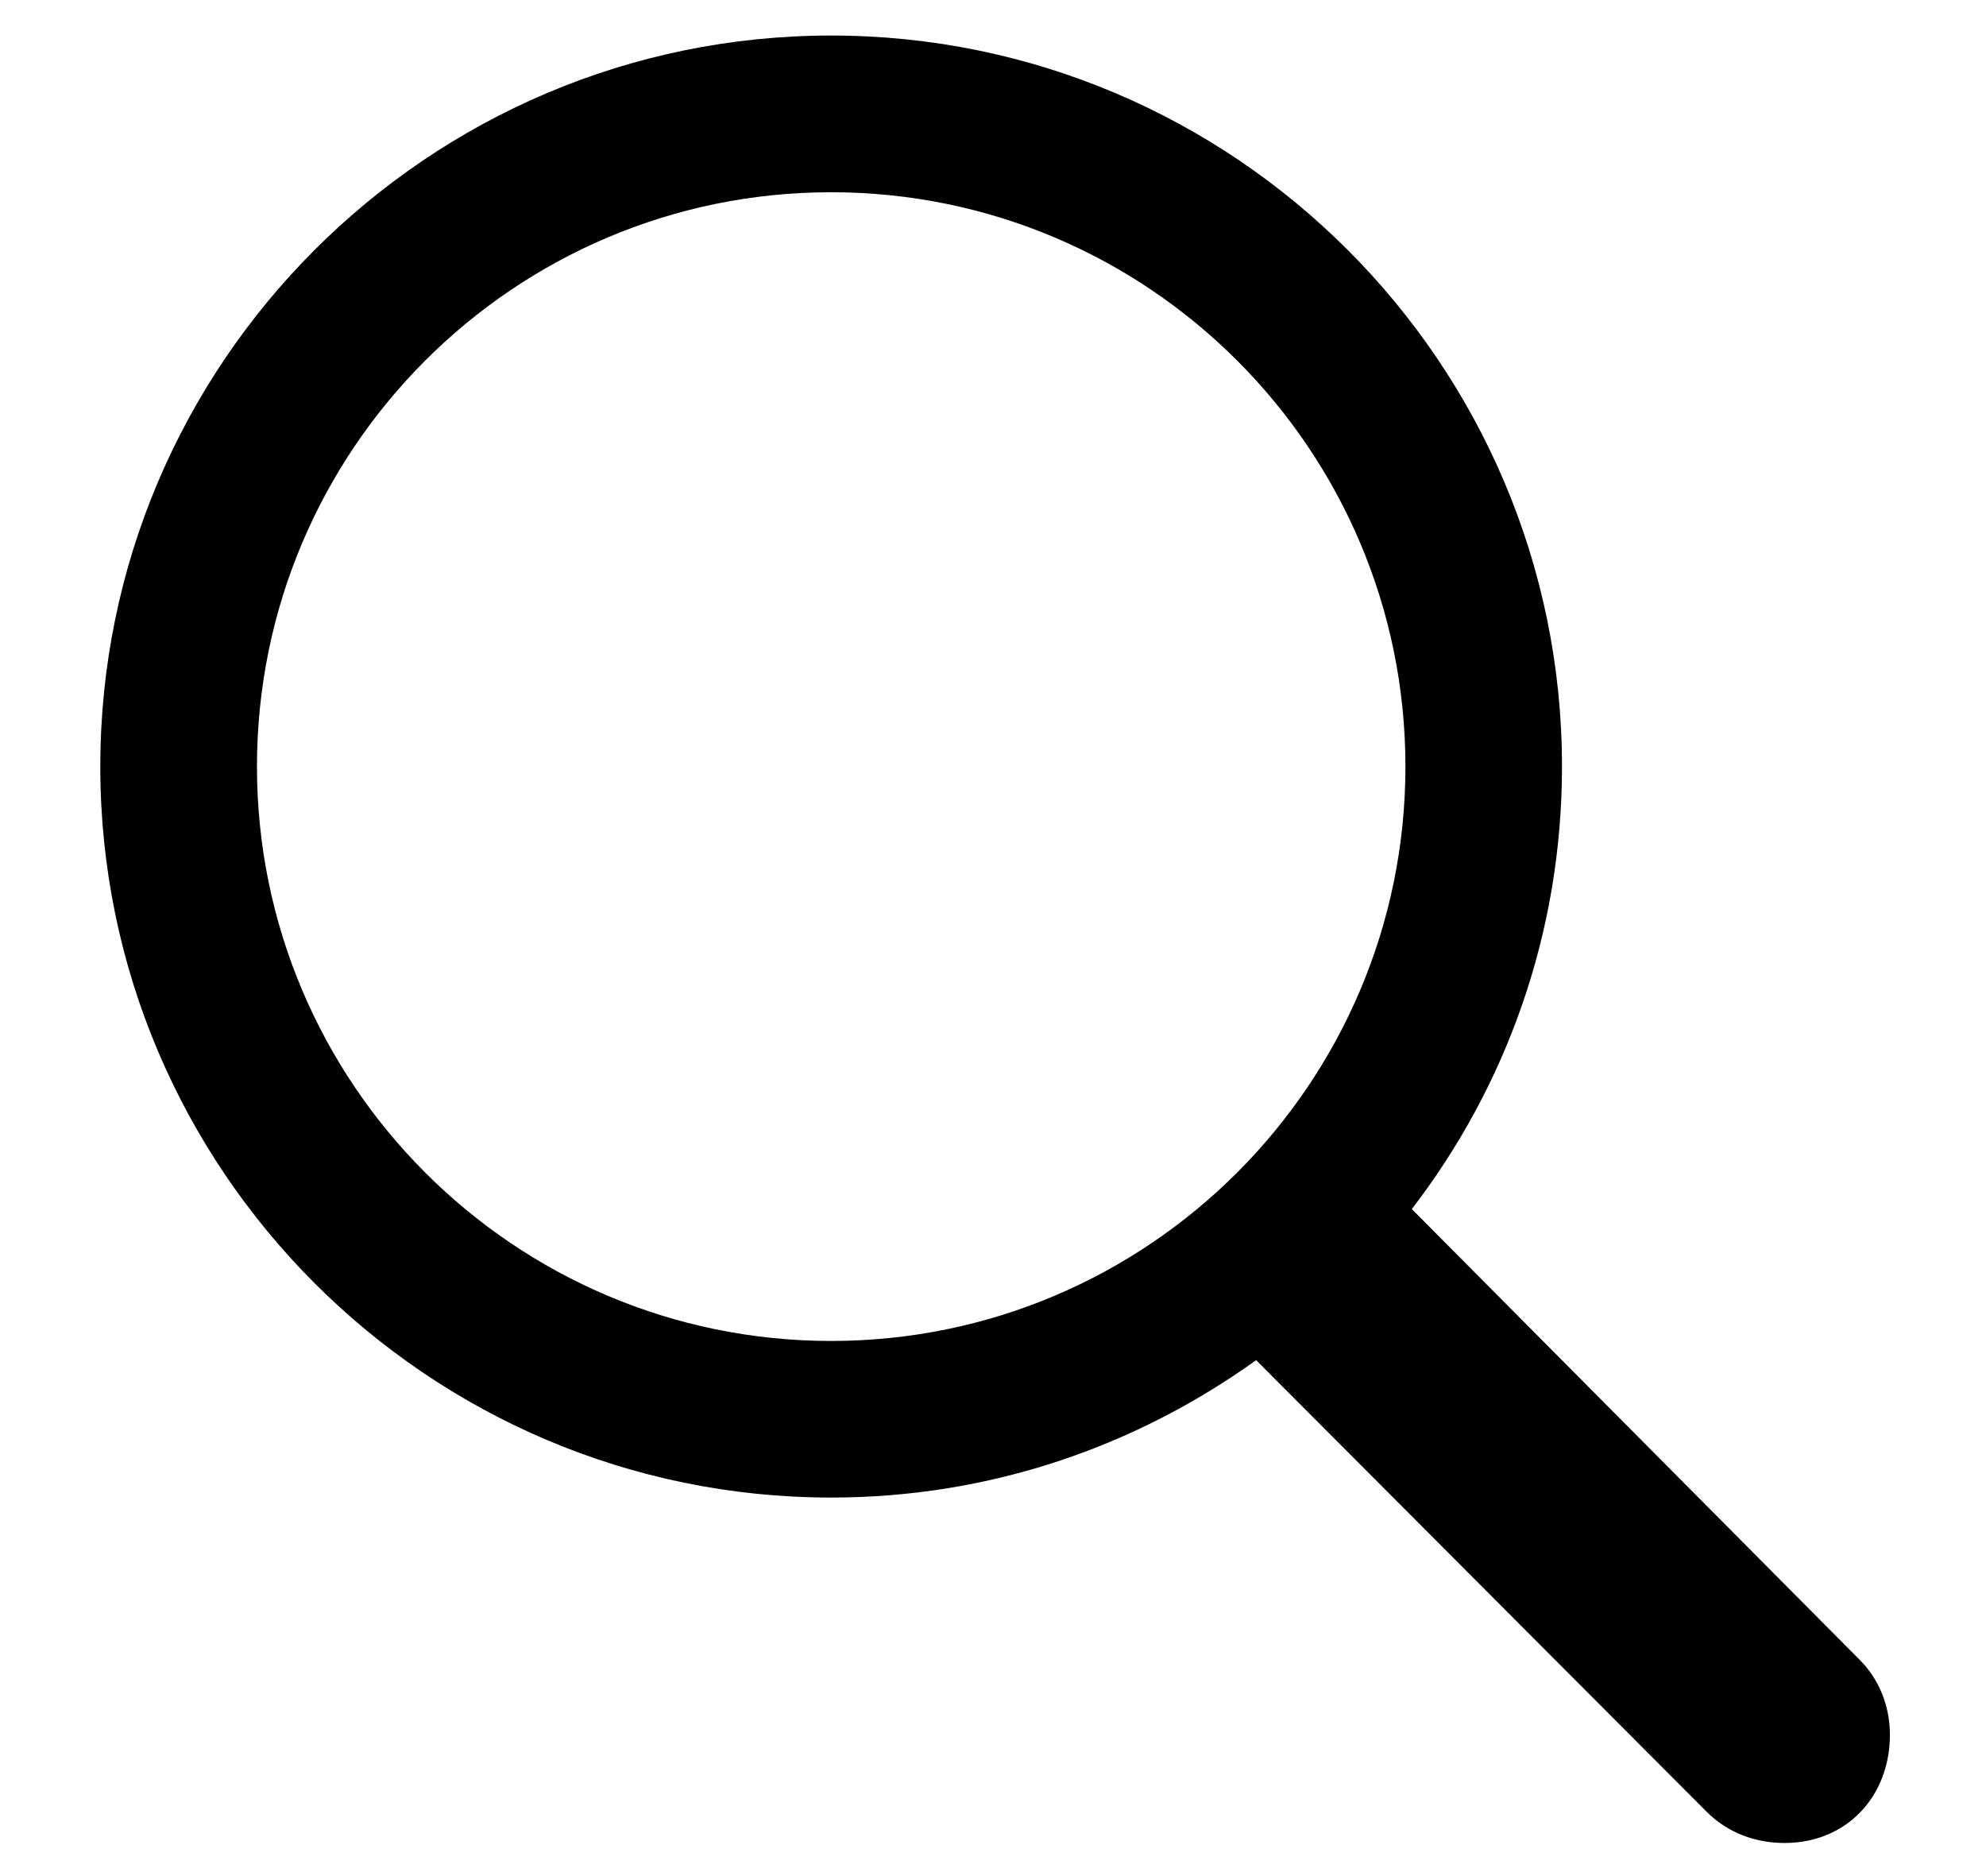<svg width="18" height="17" viewBox="0 0 18 17" fill="currentColor" xmlns="http://www.w3.org/2000/svg">
<path d="M0.909 6.946C0.909 10.599 3.881 13.57 7.533 13.57C8.978 13.57 10.297 13.105 11.385 12.325L15.469 16.418C15.66 16.608 15.909 16.7 16.174 16.7C16.739 16.7 17.129 16.276 17.129 15.72C17.129 15.455 17.029 15.214 16.855 15.04L12.796 10.956C13.651 9.843 14.157 8.457 14.157 6.946C14.157 3.294 11.185 0.322 7.533 0.322C3.881 0.322 0.909 3.294 0.909 6.946ZM2.329 6.946C2.329 4.074 4.661 1.742 7.533 1.742C10.405 1.742 12.738 4.074 12.738 6.946C12.738 9.818 10.405 12.151 7.533 12.151C4.661 12.151 2.329 9.818 2.329 6.946Z"/>
</svg>
